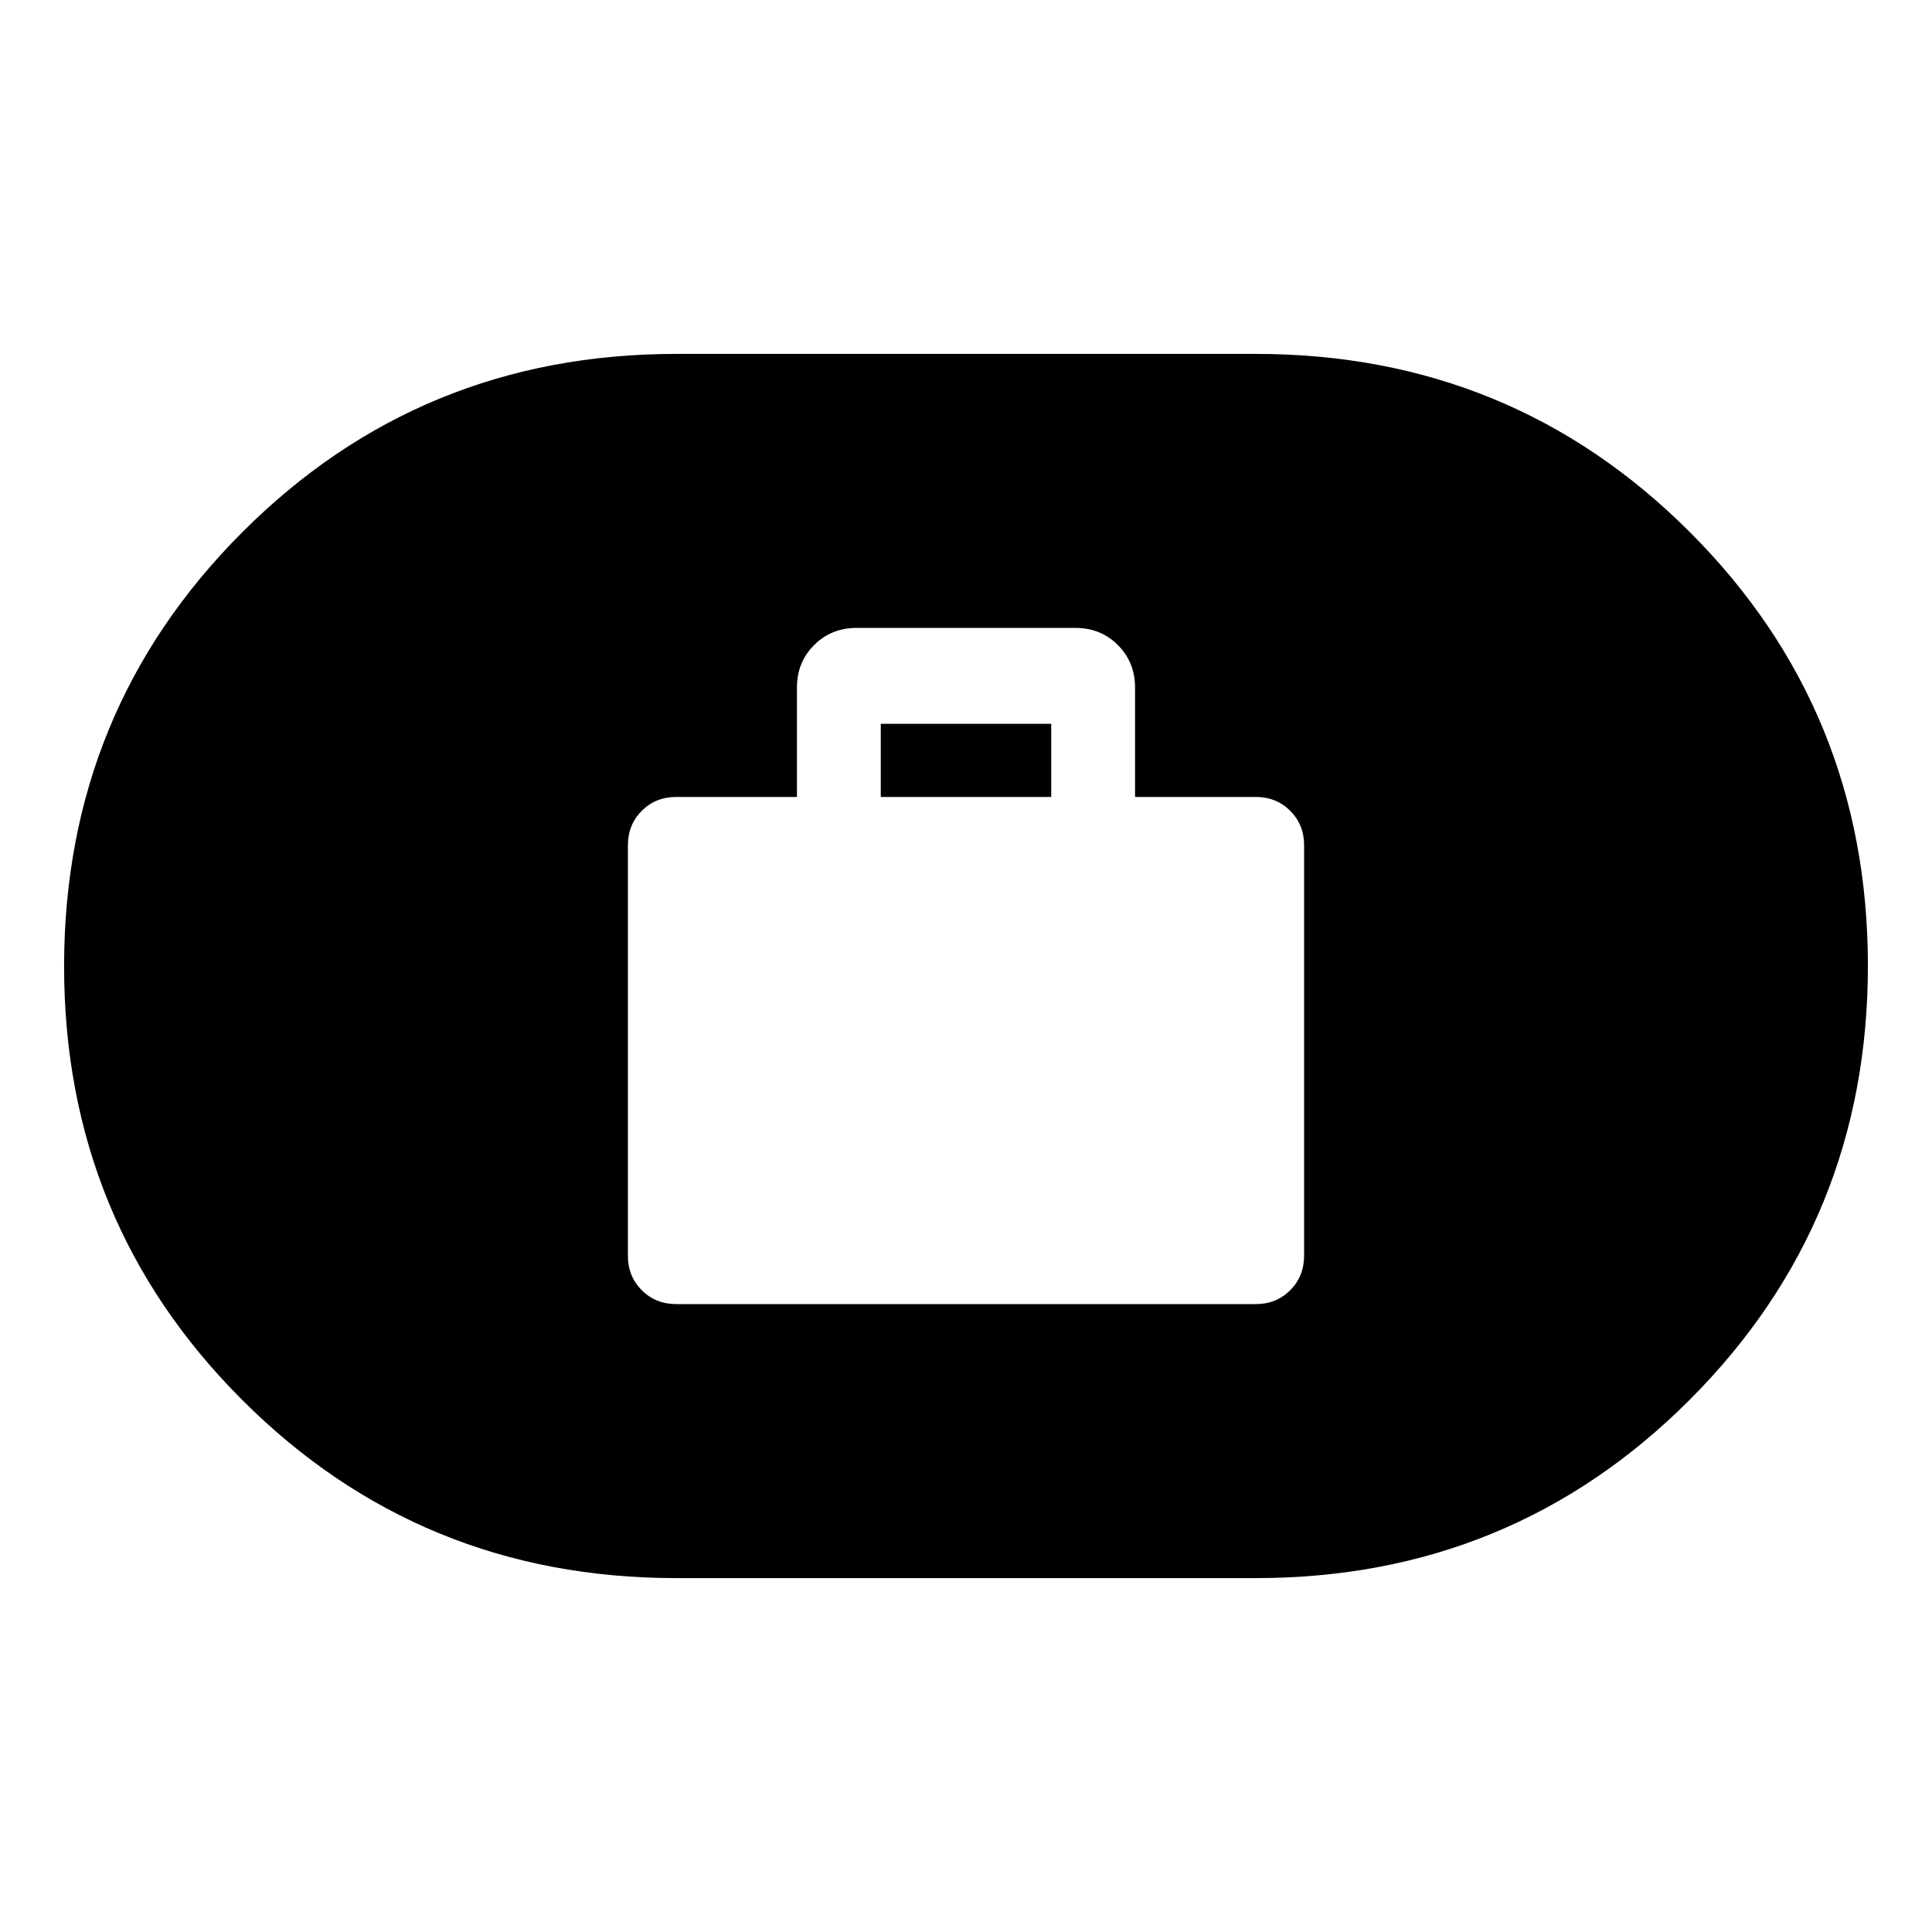<svg xmlns="http://www.w3.org/2000/svg" height="20" viewBox="0 -960 960 960" width="20"><path d="M336-312h288q10.2 0 17.1-6.9 6.9-6.9 6.9-17.1v-204q0-10.2-6.9-17.1-6.9-6.9-17.1-6.9h-60v-54.35q0-12.6-8.53-21.12-8.52-8.53-21.12-8.53h-108.7q-12.6 0-21.12 8.53-8.53 8.52-8.53 21.12V-564h-60q-10.2 0-17.1 6.9-6.9 6.9-6.9 17.1v204q0 10.2 6.9 17.1 6.9 6.9 17.1 6.9Zm101.65-252v-36.35h84.7V-564h-84.7ZM336-175.85q-127.09 0-215.62-88.49T31.85-479.87q0-127.04 88.53-215.66 88.53-88.62 215.62-88.62h288q127.09 0 215.62 88.49t88.53 215.53q0 127.04-88.53 215.66-88.53 88.62-215.62 88.62H336Z"/></svg>